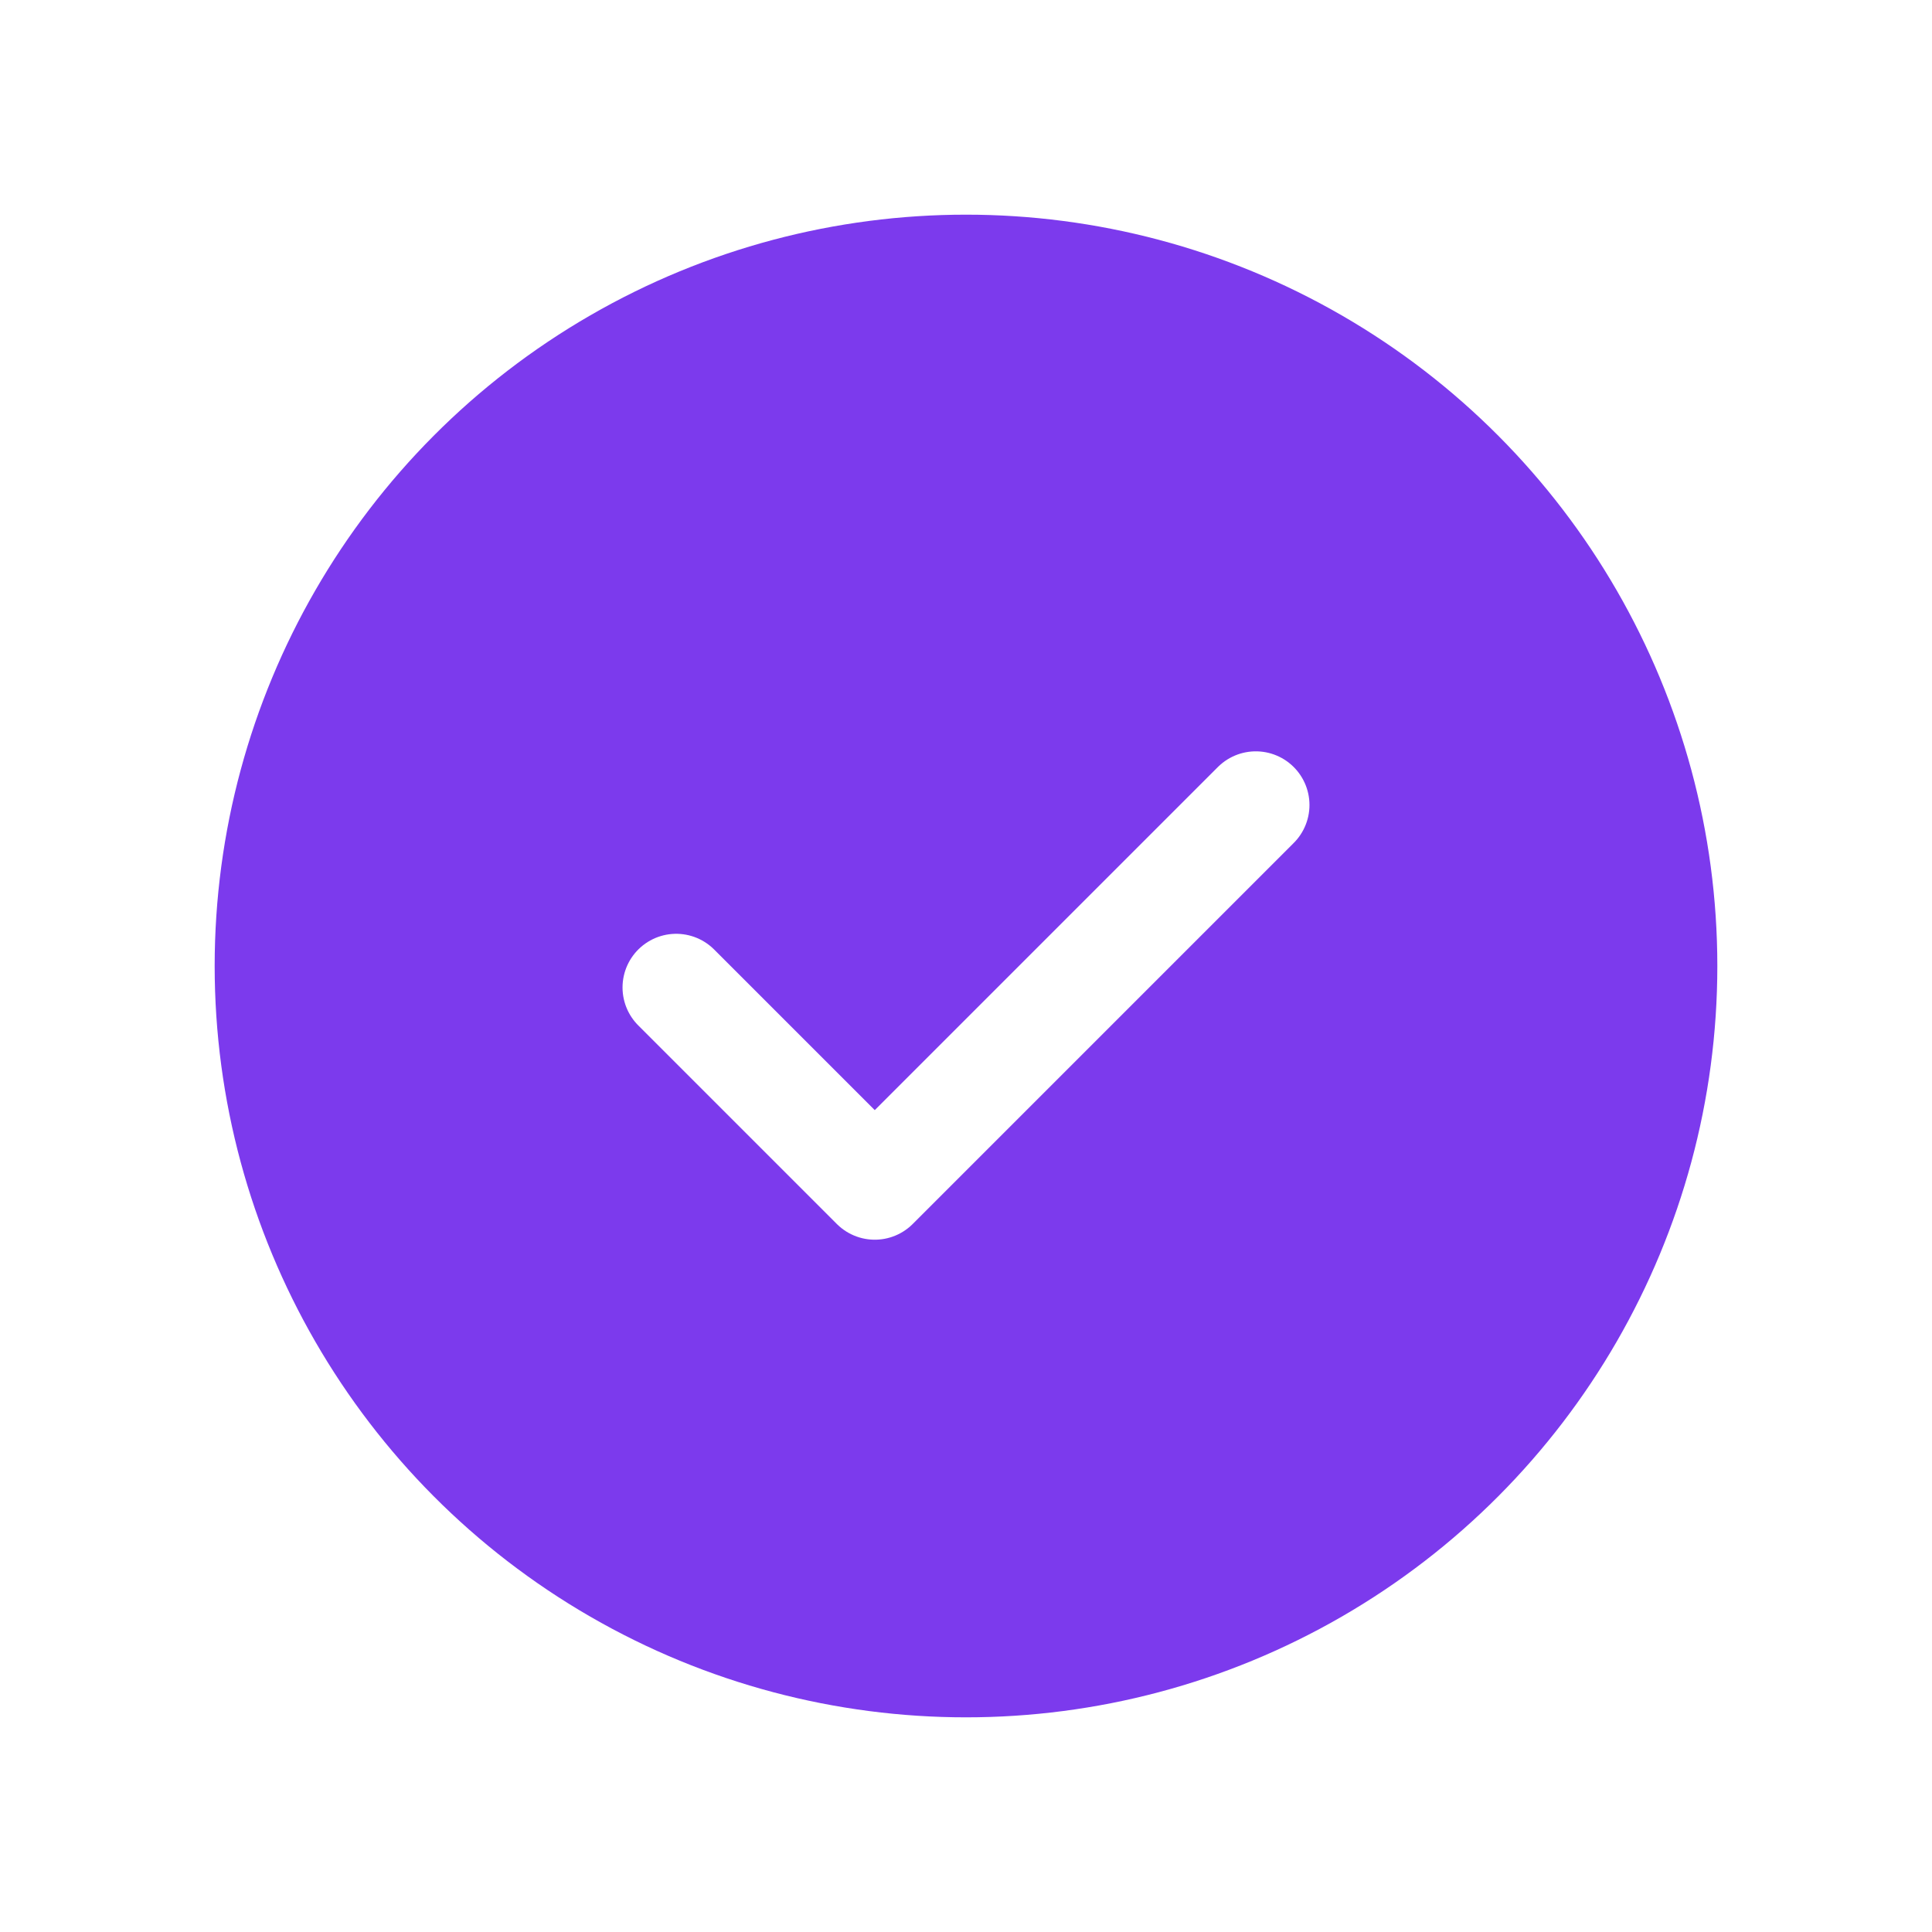 <svg xmlns="http://www.w3.org/2000/svg" viewBox="0 0 180 180" fill="none">
  <!-- 배경 (약간의 여백 포함) -->
  <rect width="180" height="180" fill="white"/>
  <circle cx="90" cy="90" r="70" fill="#7c3aed"/>
  
  <!-- 체크마크 -->
  <path 
    d="M63 92 L81.5 110.5 L117 75" 
    stroke="white" 
    stroke-width="10" 
    stroke-linecap="round" 
    stroke-linejoin="round"
    fill="none"
  />
</svg>

